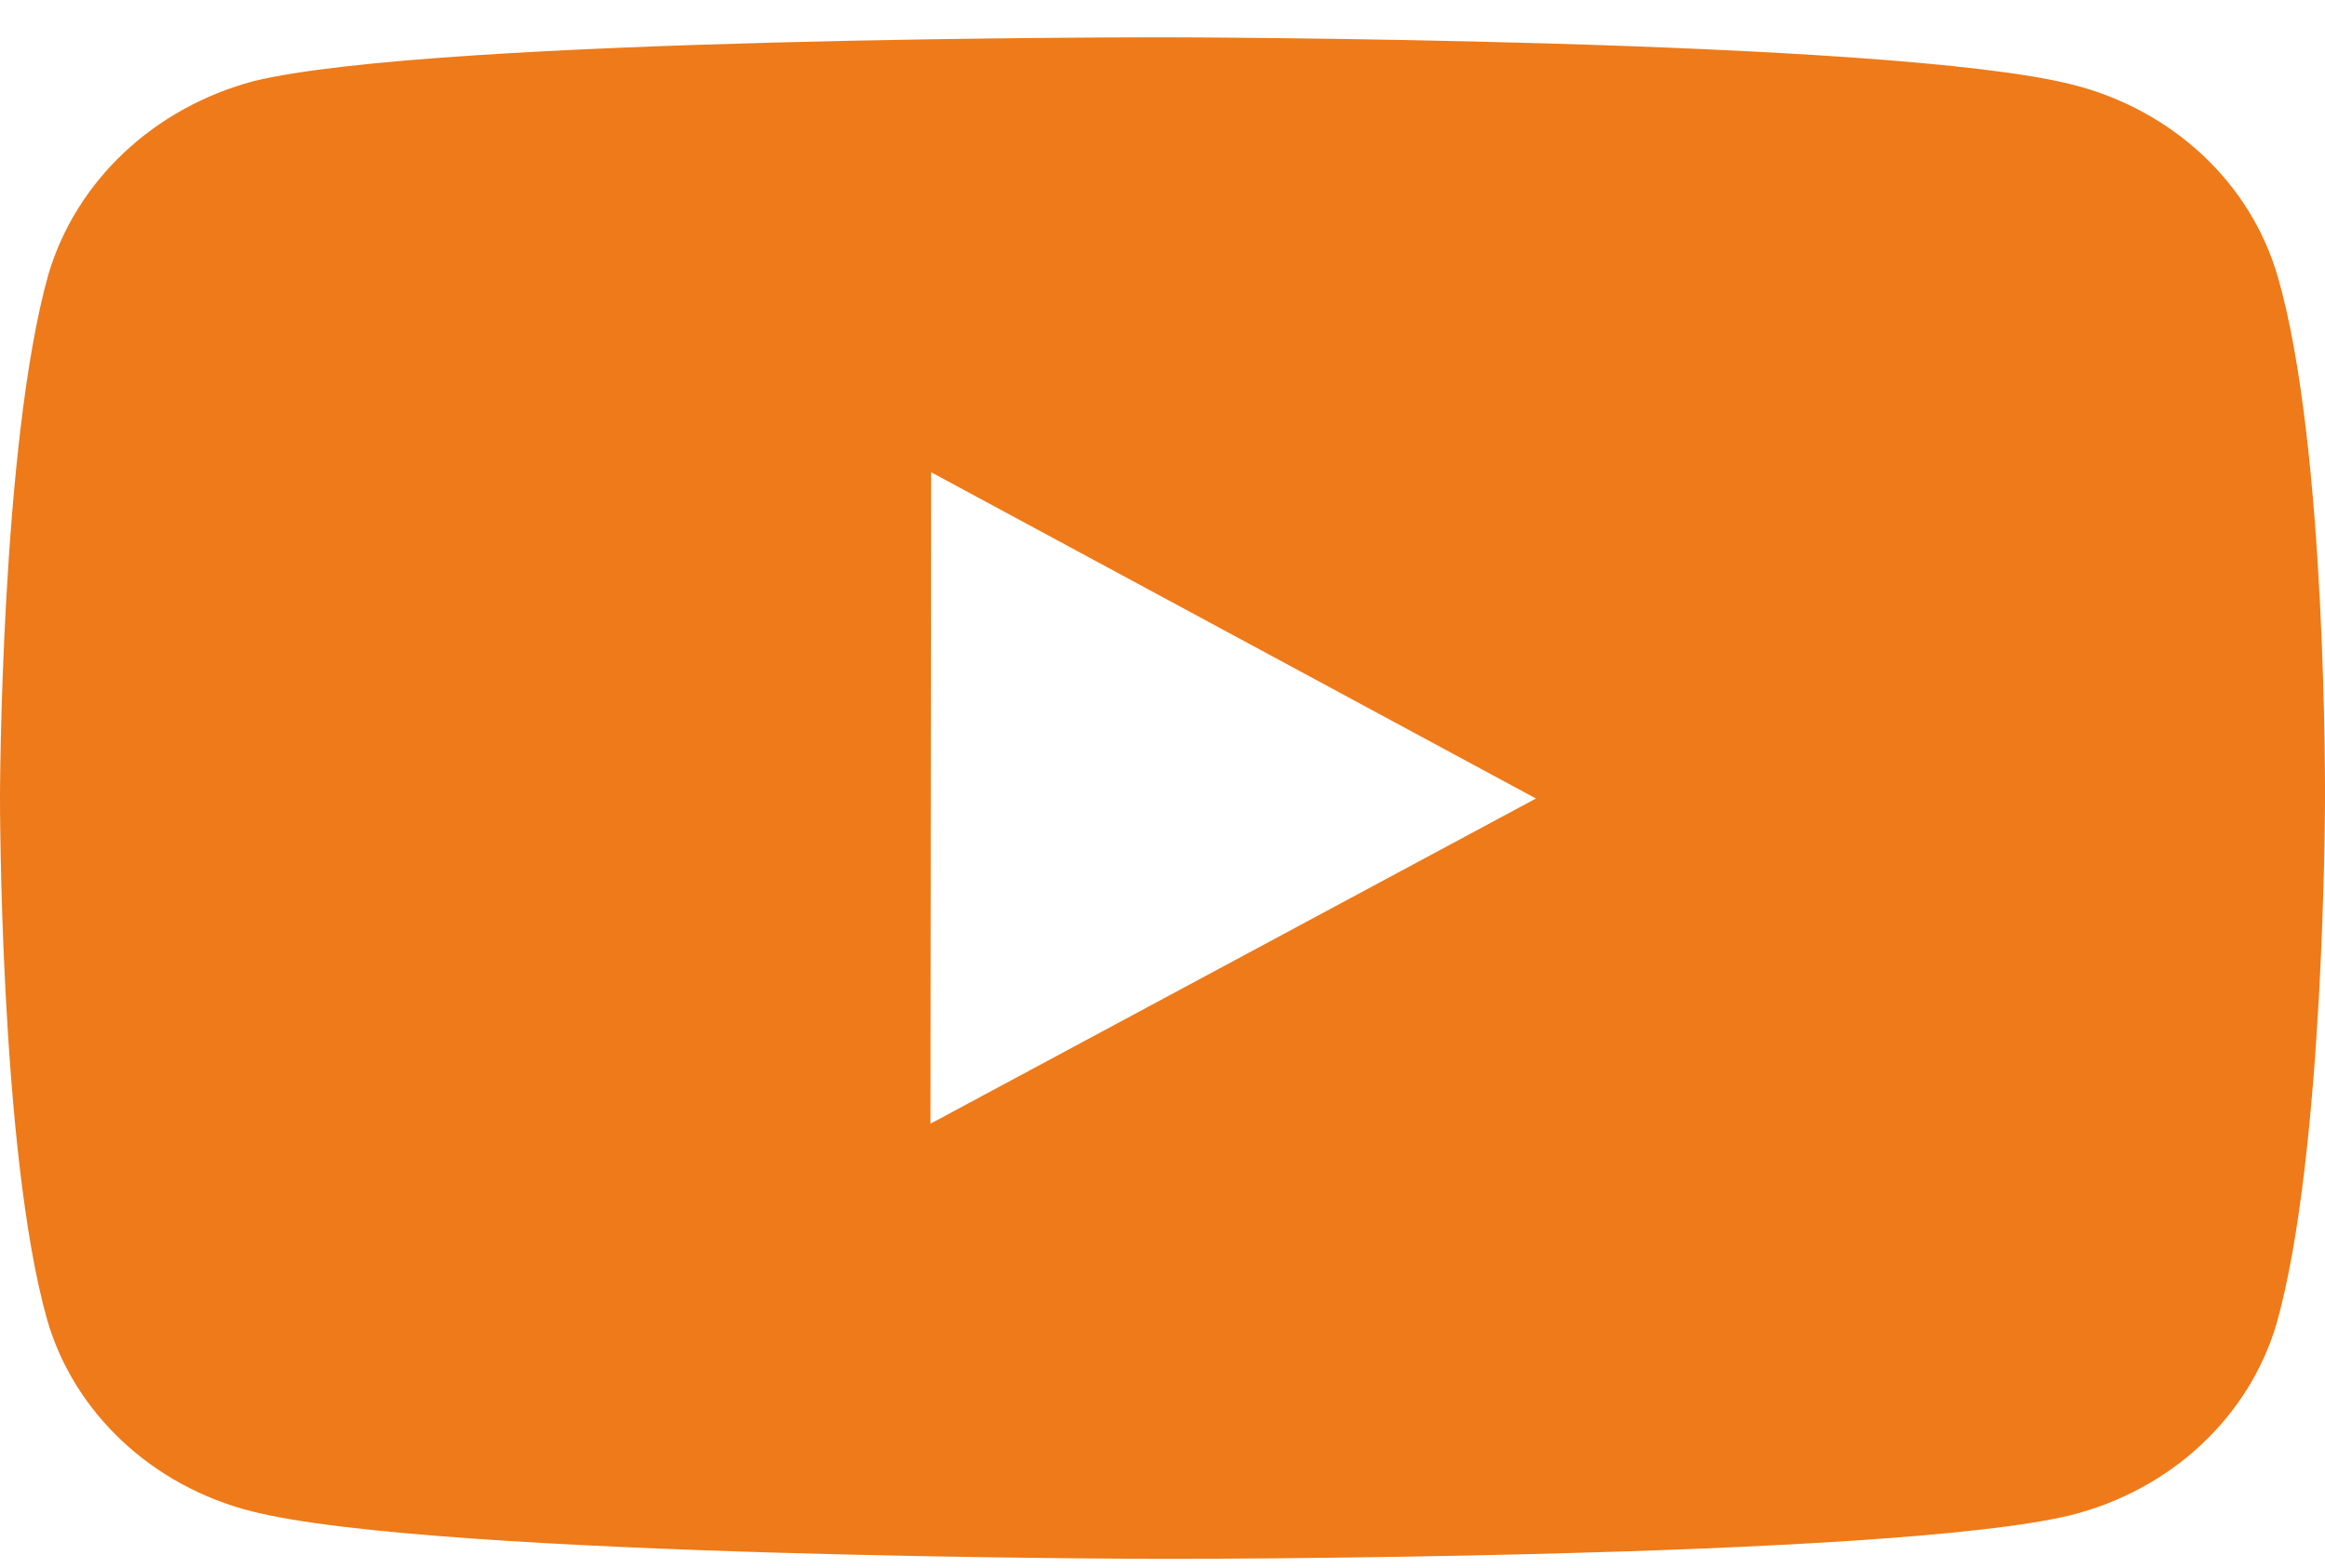 <svg width="43" height="29" viewBox="0 0 43 29" fill="none" xmlns="http://www.w3.org/2000/svg">
<path d="M42.125 5.114C41.88 4.265 41.402 3.491 40.738 2.869C40.074 2.247 39.247 1.798 38.34 1.568C34.975 0.704 21.515 0.69 21.515 0.69C21.515 0.69 8.057 0.676 4.69 1.501C3.783 1.743 2.958 2.198 2.294 2.823C1.629 3.448 1.148 4.223 0.896 5.072C0.009 8.217 3.14783e-06 14.74 3.14783e-06 14.74C3.14783e-06 14.74 -0.009 21.295 0.872 24.407C1.366 26.128 2.817 27.488 4.66 27.952C8.059 28.816 21.483 28.83 21.483 28.83C21.483 28.83 34.943 28.844 38.307 28.02C39.215 27.79 40.043 27.342 40.709 26.721C41.374 26.1 41.855 25.328 42.104 24.48C42.993 21.337 43 14.816 43 14.816C43 14.816 43.043 8.259 42.125 5.114ZM17.209 20.782L17.22 8.733L28.407 14.768L17.209 20.782Z" fill="#EE7A19"/>
</svg>
